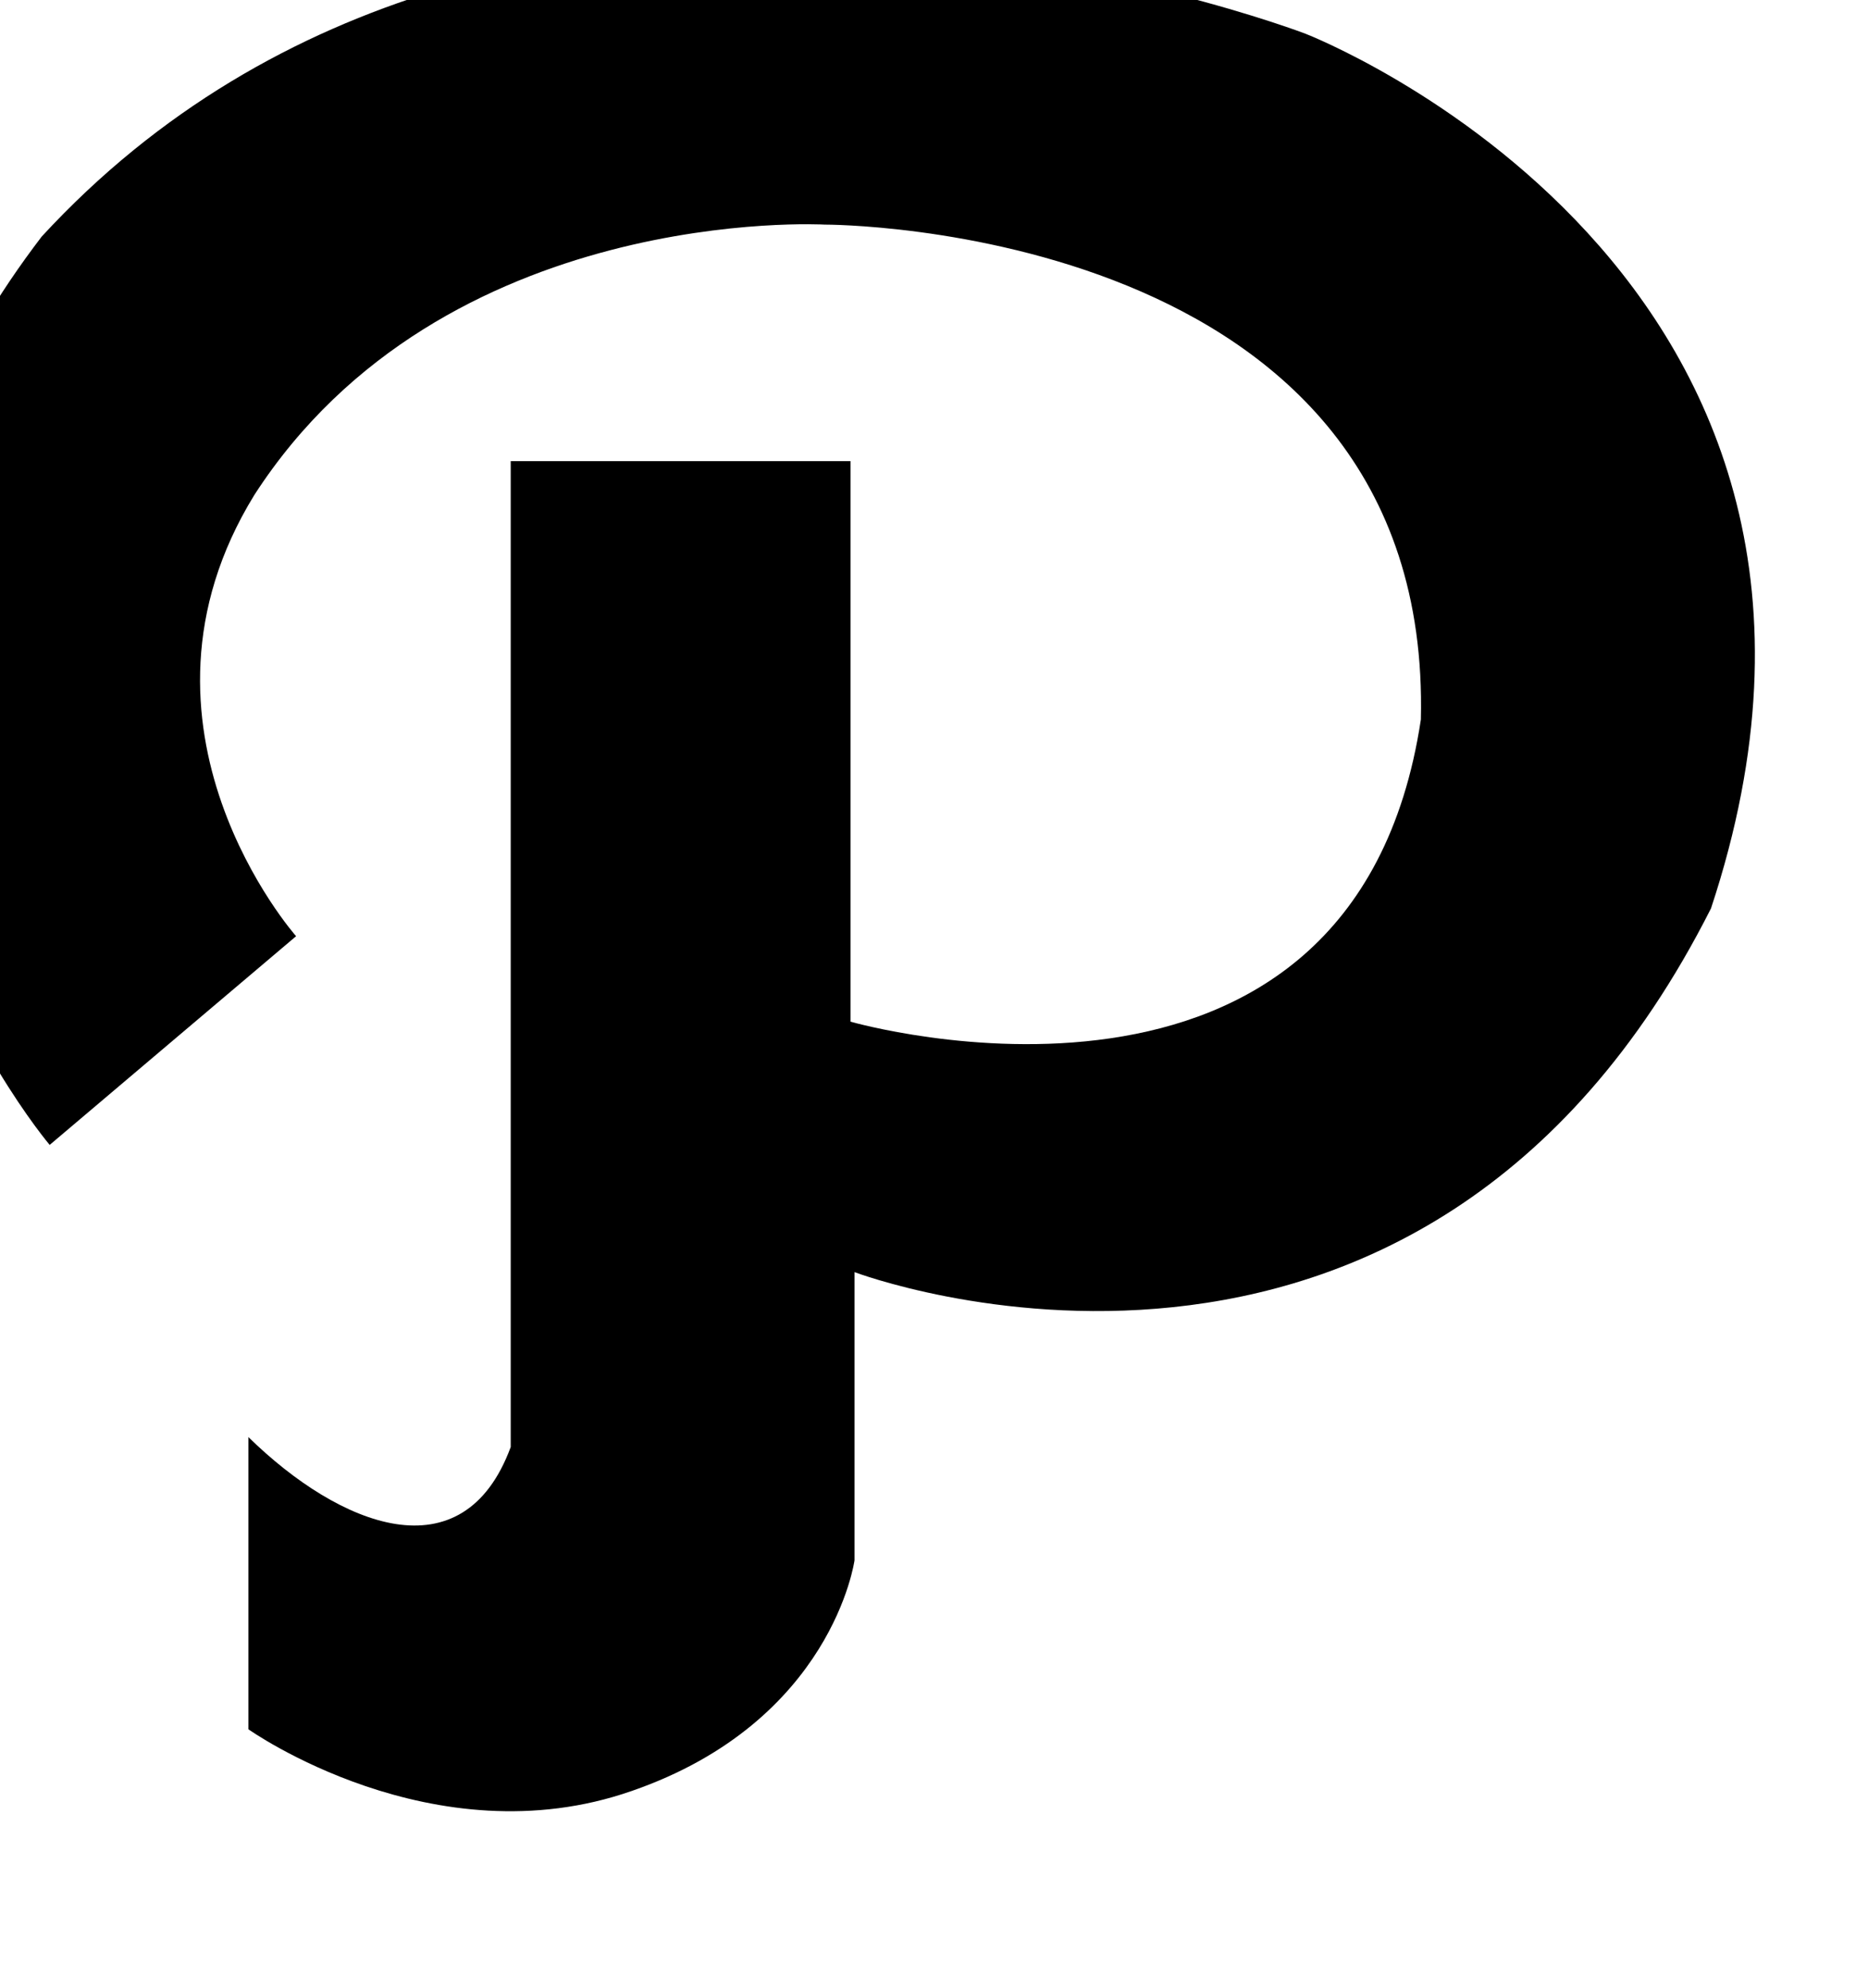 <?xml version="1.0" encoding="utf-8"?>
<!-- Generated by IcoMoon.io -->
<!DOCTYPE svg PUBLIC "-//W3C//DTD SVG 1.1//EN" "http://www.w3.org/Graphics/SVG/1.1/DTD/svg11.dtd">
<svg version="1.1" xmlns="http://www.w3.org/2000/svg" xmlns:xlink="http://www.w3.org/1999/xlink" width="94" height="100" viewBox="0 0 94 100">
<path d="M65.7 1.7c0 0-40-15.4-63.6 10.2-18.2 23.8 0.4 45.7 0.4 45.7l12.4-10.5c0 0-9.3-10.5-2.1-22.2 9.5-14.7 28.7-13.6 28.7-13.6s30.6-0.1 30 24.9c-3.4 22.5-28.7 15.2-28.7 15.2v-28.2h-17.1v49.6c-2.4 6.5-8.6 4-13.2-0.5v14.7c0 0 9.3 6.6 19.3 3.1 10.1-3.5 11.2-11.6 11.2-11.6v-14.5c0 0 28.4 10.8 43.1-18.3 10.6-32-20.4-44-20.4-44z"></path>
</svg>
